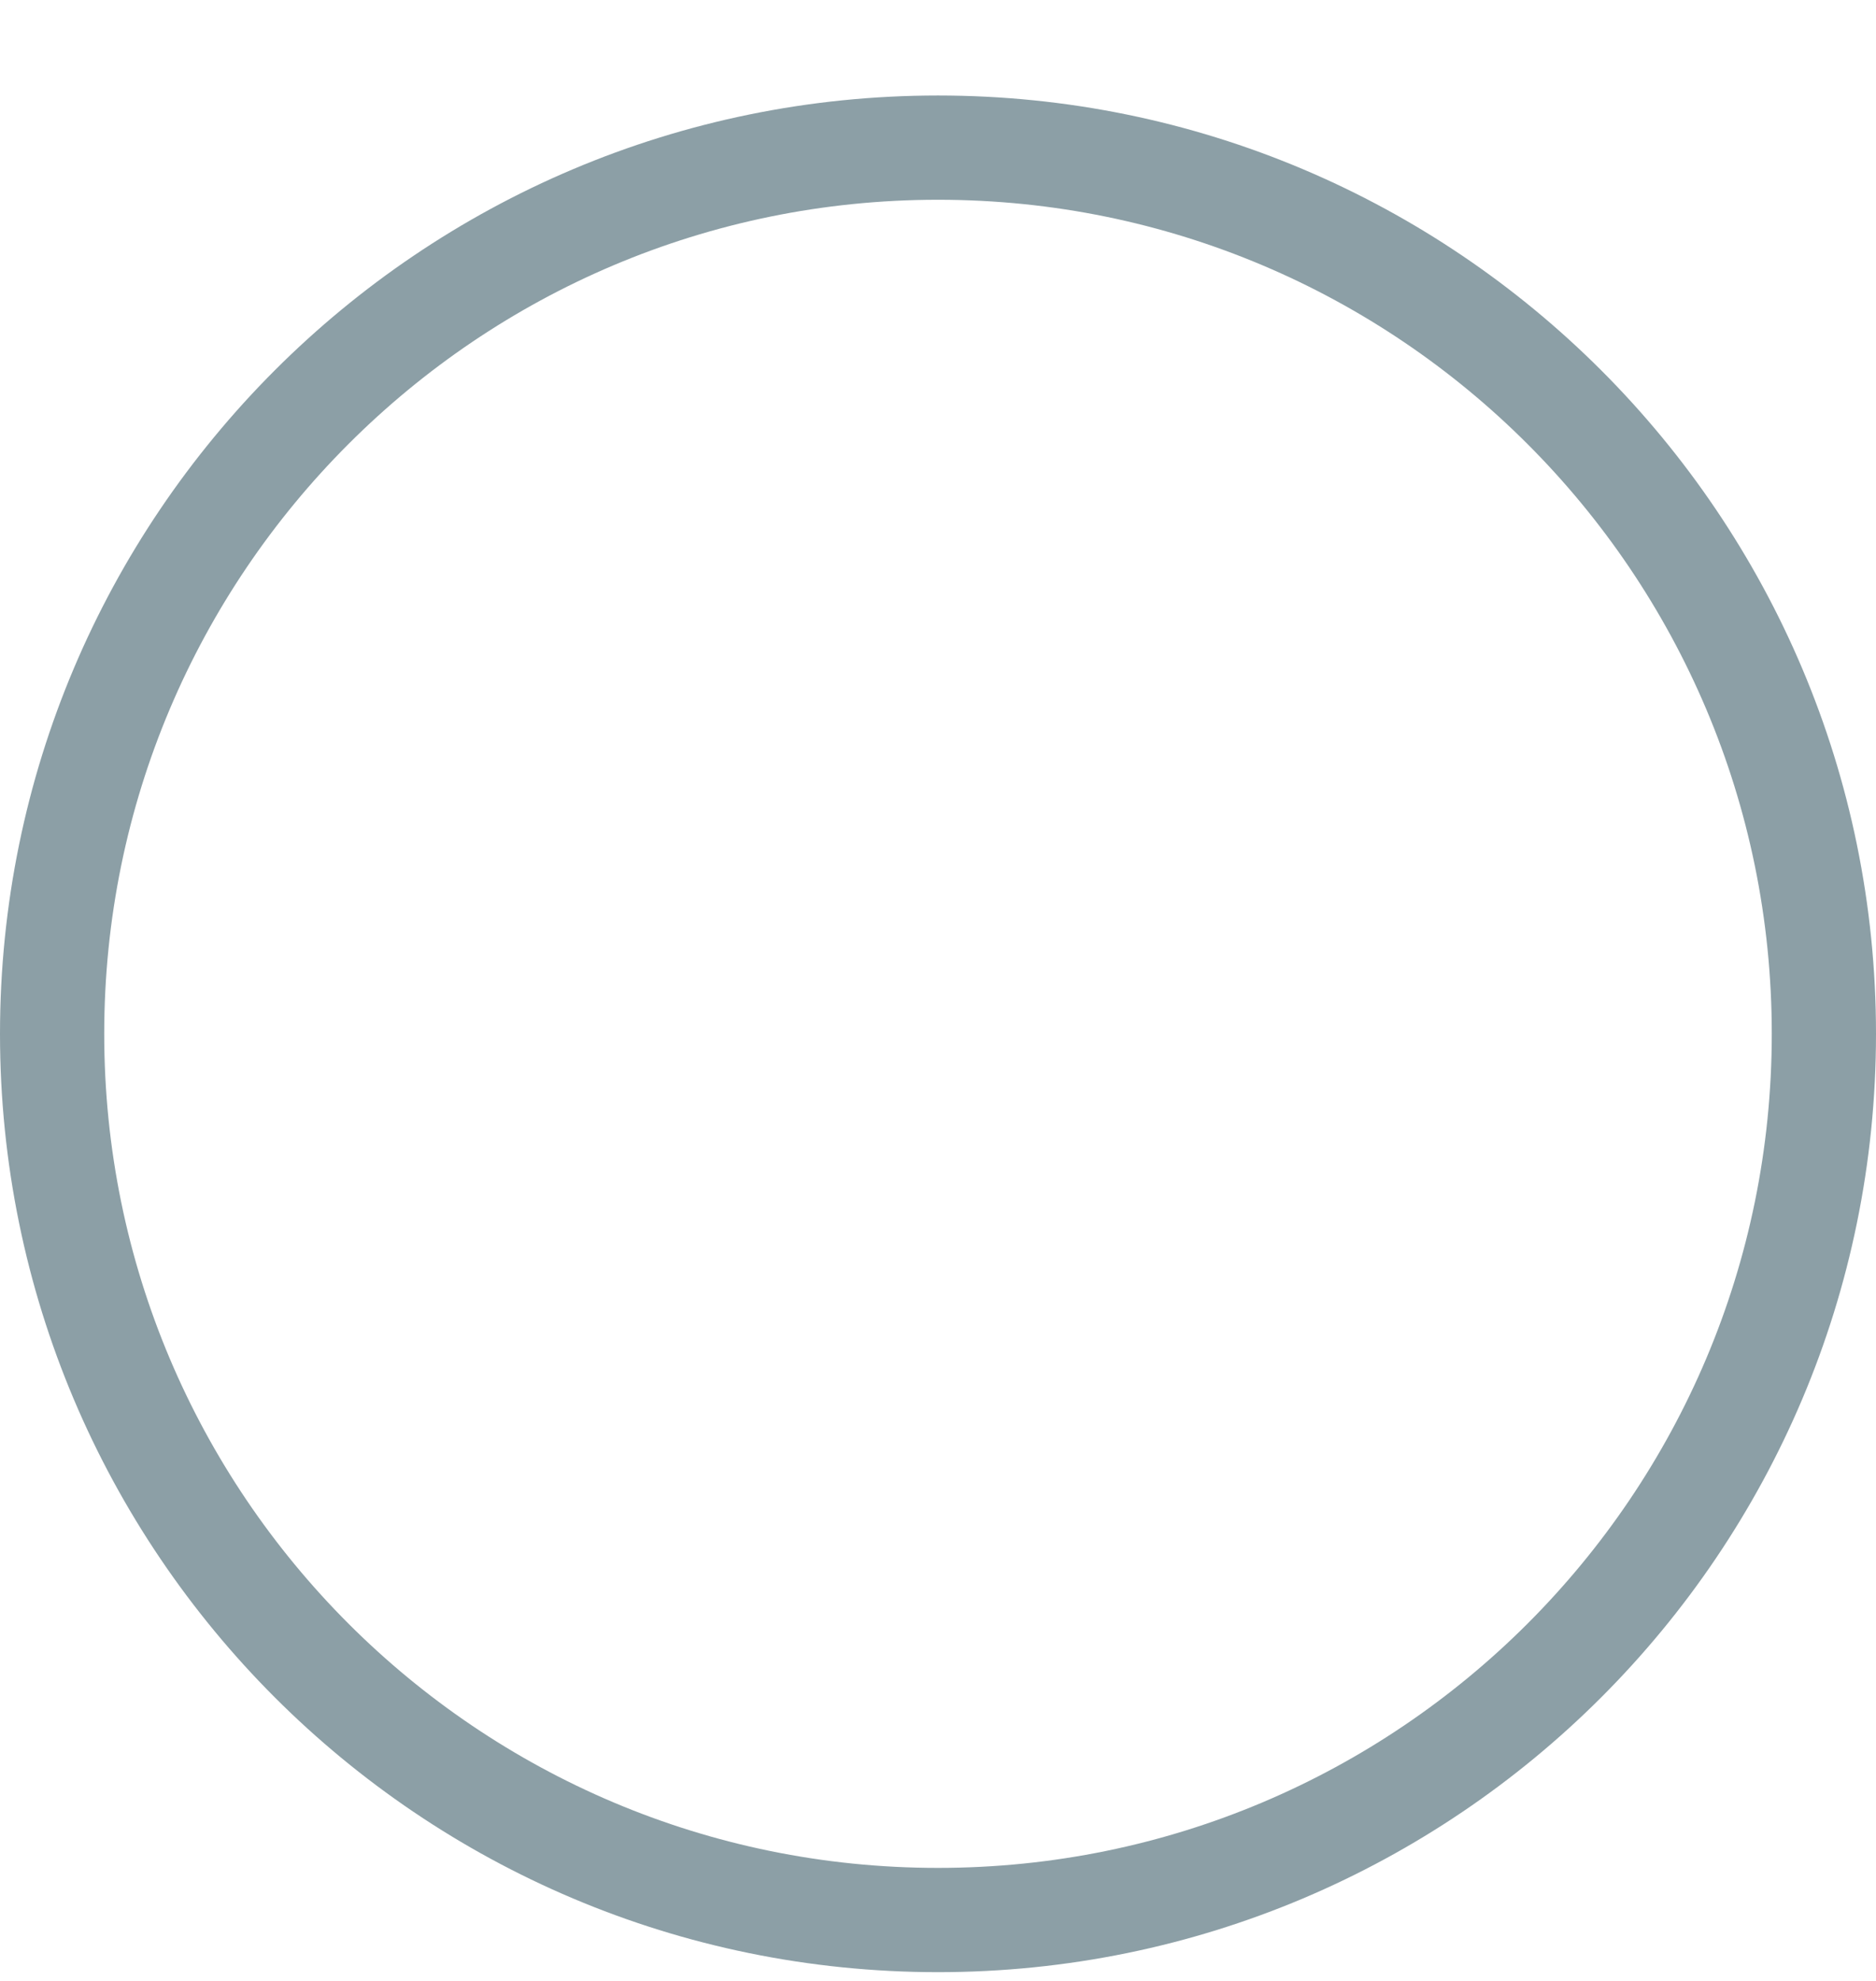 <svg width="18" height="19" viewBox="0 0 18 19" fill="none" xmlns="http://www.w3.org/2000/svg">
<path d="M17.5 9.916C17.5 14.611 13.694 18.416 9 18.416C4.306 18.416 0.5 14.611 0.5 9.916C0.5 5.222 4.306 1.416 9 1.416C13.694 1.416 17.5 5.222 17.5 9.916Z" stroke="#8C9FA6"/>
</svg>
